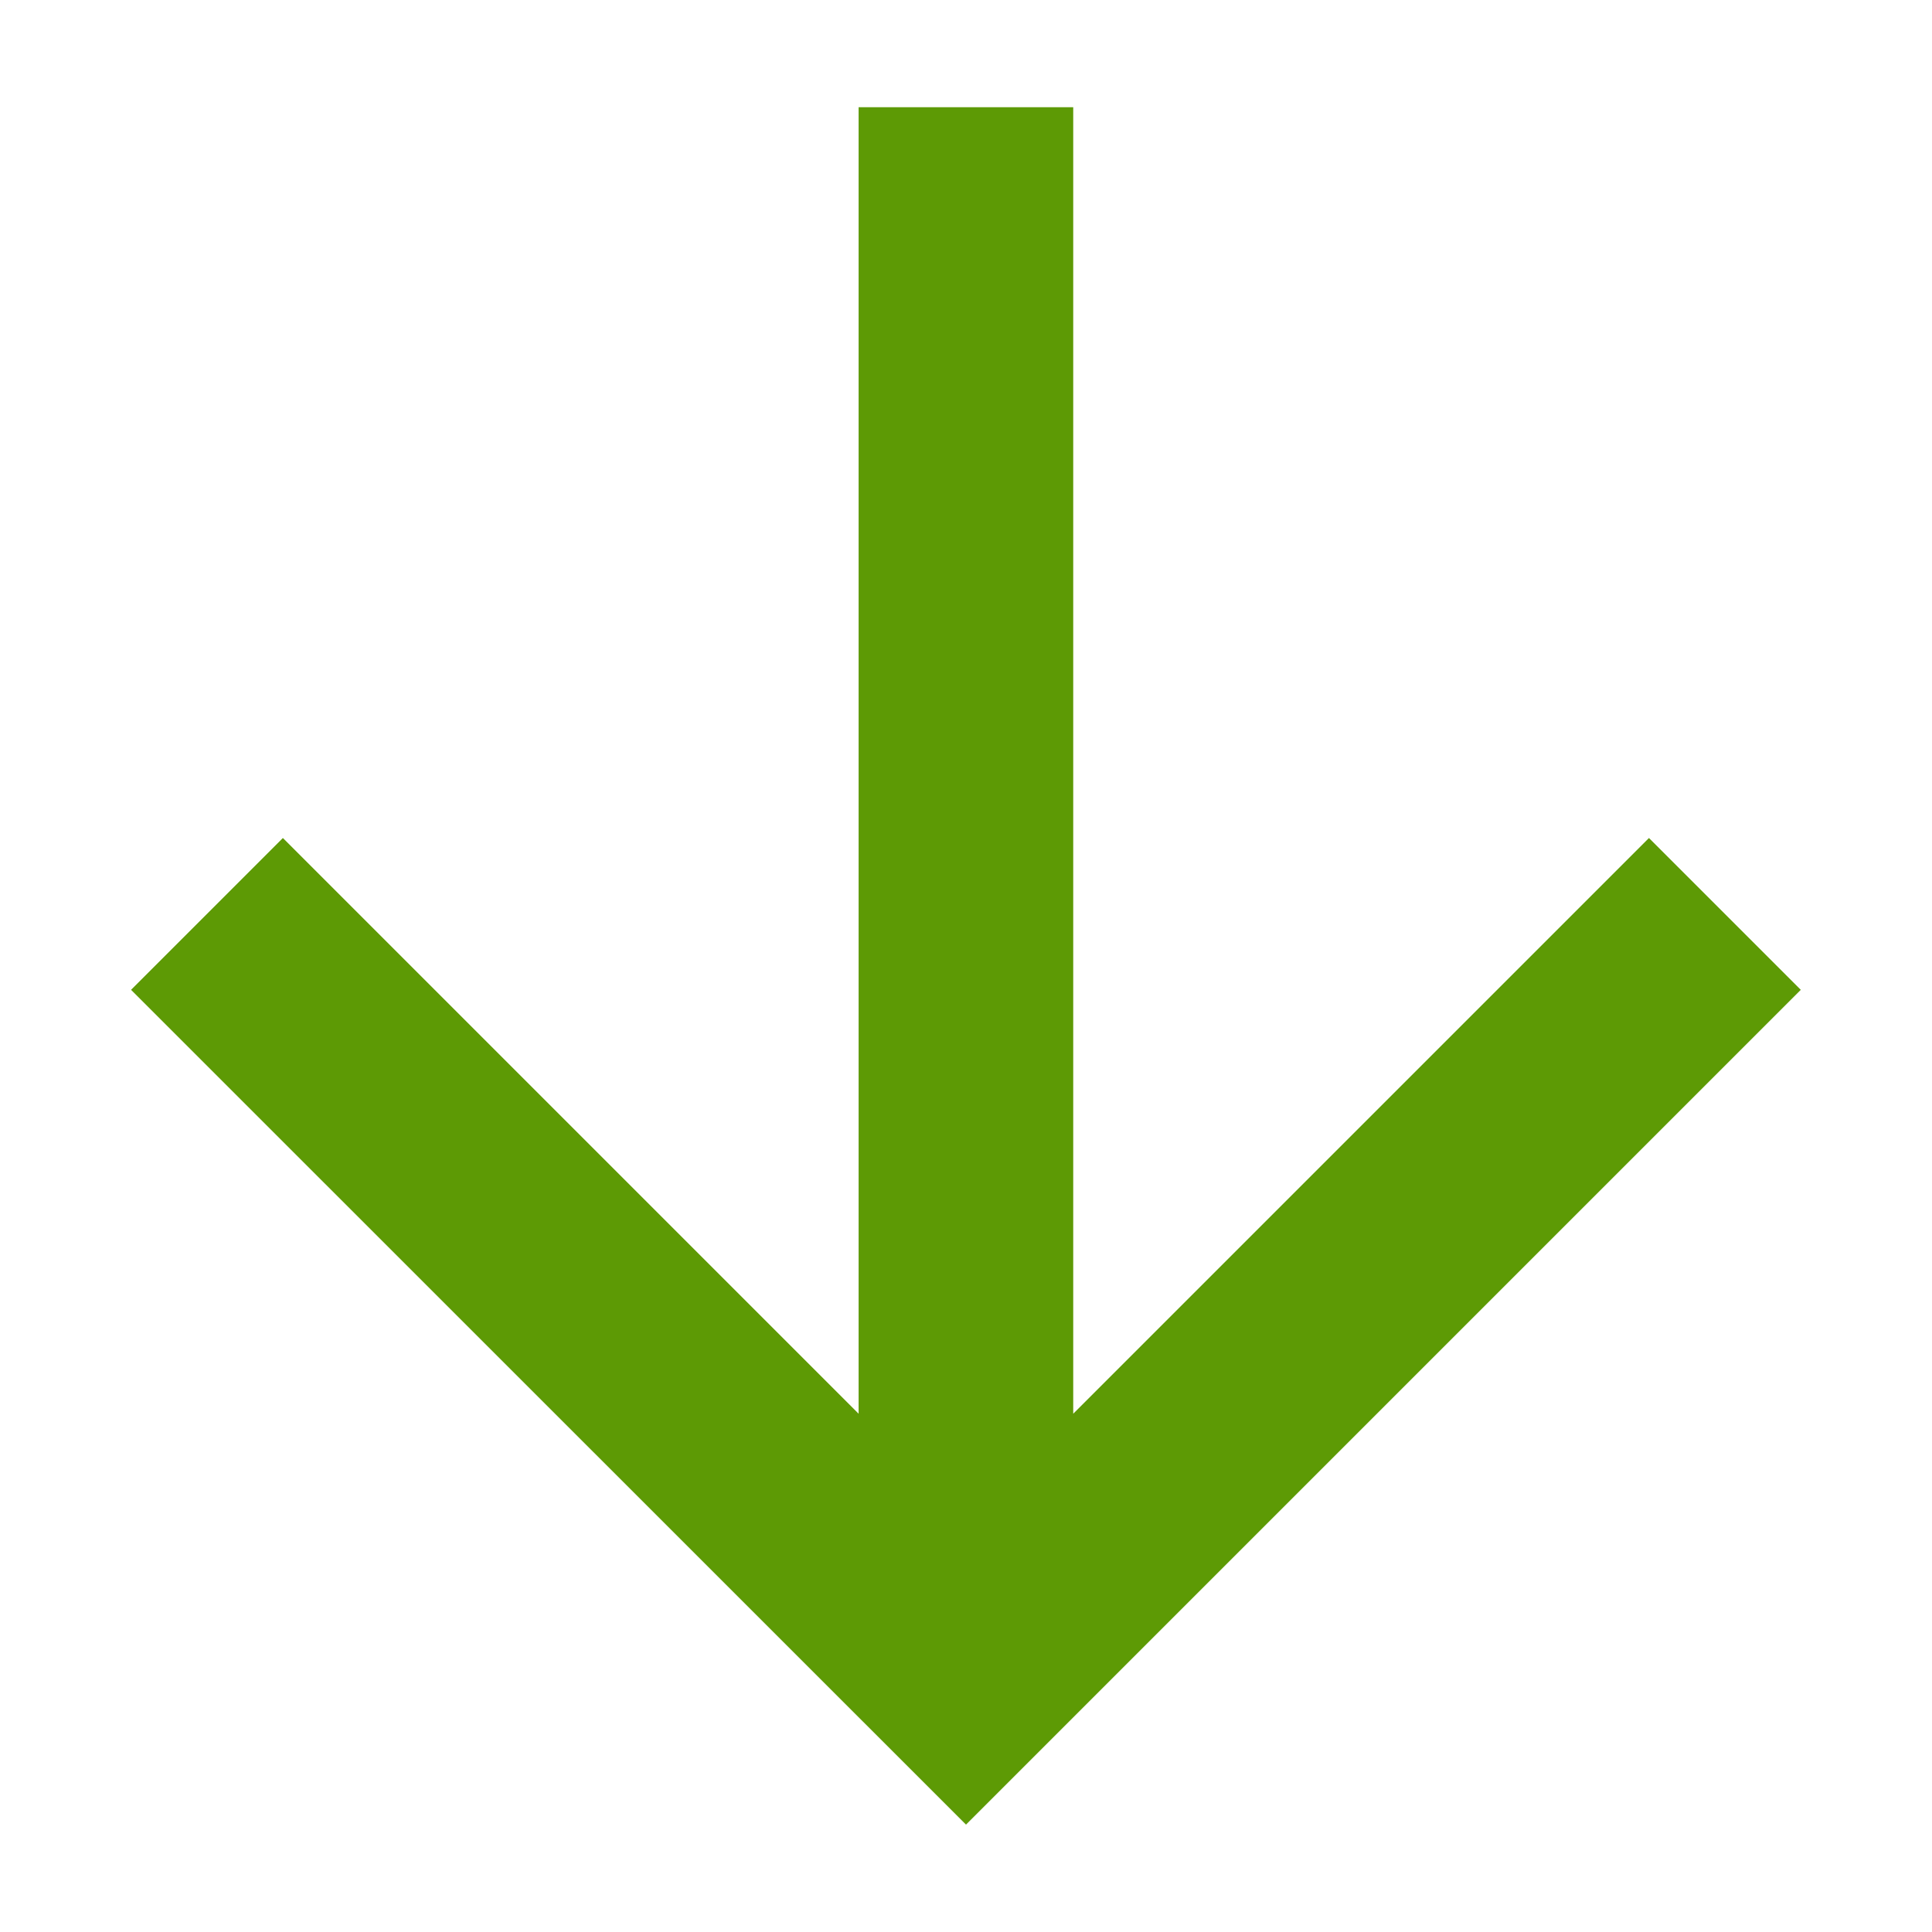 <svg width="12" height="12" viewBox="0 0 12 12" fill="none" xmlns="http://www.w3.org/2000/svg">
<path d="M5.333 8.781L5.333 0.666H6.666L6.666 8.781L10.242 5.205L11.185 6.148L6 11.333L0.814 6.148L1.757 5.205L5.333 8.781Z" fill="#5D9A05"/>
</svg>
